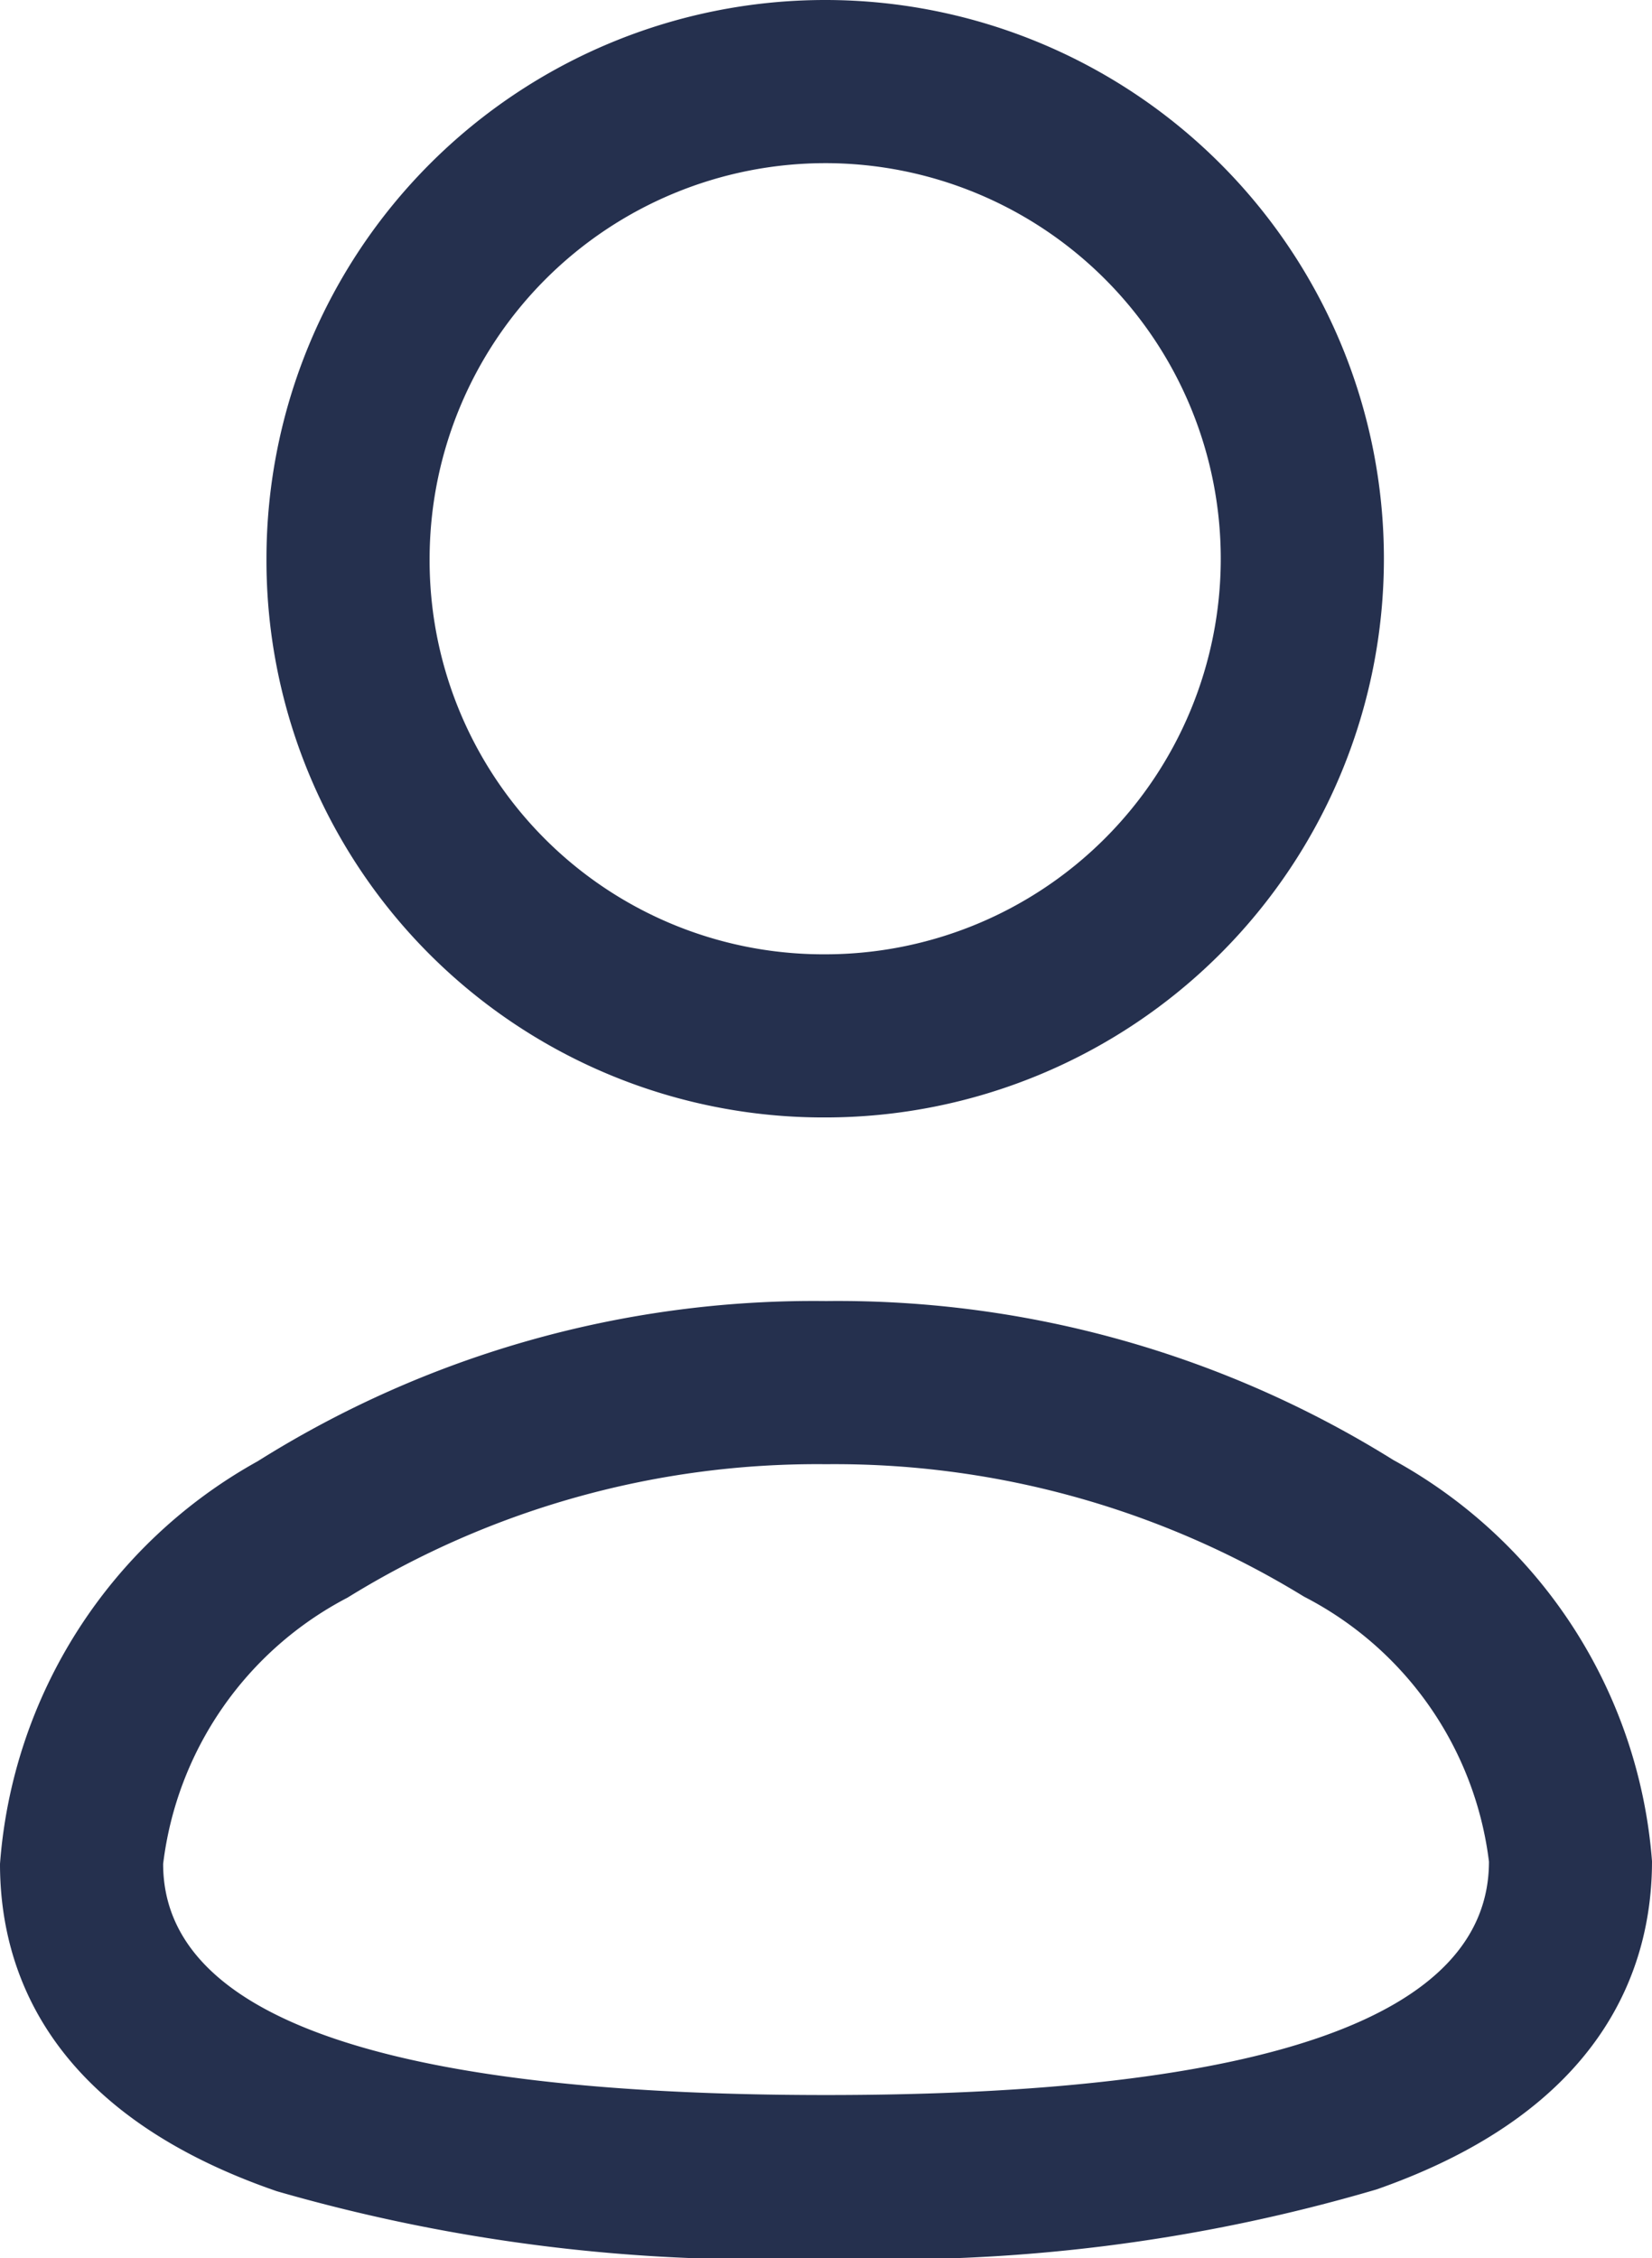 <svg xmlns="http://www.w3.org/2000/svg" width="15.189" height="20.762" viewBox="0 0 15.189 20.762">
  <g id="Profile" transform="translate(0.75 0.75)">
    <path id="Stroke_1" data-name="Stroke 1" d="M6.845,8.05a16.016,16.016,0,0,1-5.051-.616C-.309,6.709-.75,5.4-.75,4.425A4.626,4.626,0,0,1,1.619.723,9.607,9.607,0,0,1,6.845-.75,9.649,9.649,0,0,1,12.06.711,4.607,4.607,0,0,1,14.439,4.4c0,.973-.439,2.286-2.533,3.018A15.826,15.826,0,0,1,6.845,8.05Zm0-7.3a8.209,8.209,0,0,0-4.4,1.227A3.193,3.193,0,0,0,.75,4.425C.75,5.835,2.8,6.55,6.845,6.55s6.095-.722,6.095-2.146a3.176,3.176,0,0,0-1.7-2.436A8.251,8.251,0,0,0,6.845.75Z" transform="translate(0 11.962)" fill="#25304e"/>
    <path id="Stroke_3" data-name="Stroke 3" d="M4.387,9.524H4.356A5.121,5.121,0,0,1-.75,4.385,5.137,5.137,0,1,1,4.387,9.524Zm0-8.774A3.641,3.641,0,0,0,.75,4.387,3.621,3.621,0,0,0,4.359,8.024h.028a3.637,3.637,0,0,0,0-7.274Z" transform="translate(2.45 0)" fill="#25304e"/>
  </g>
</svg>
